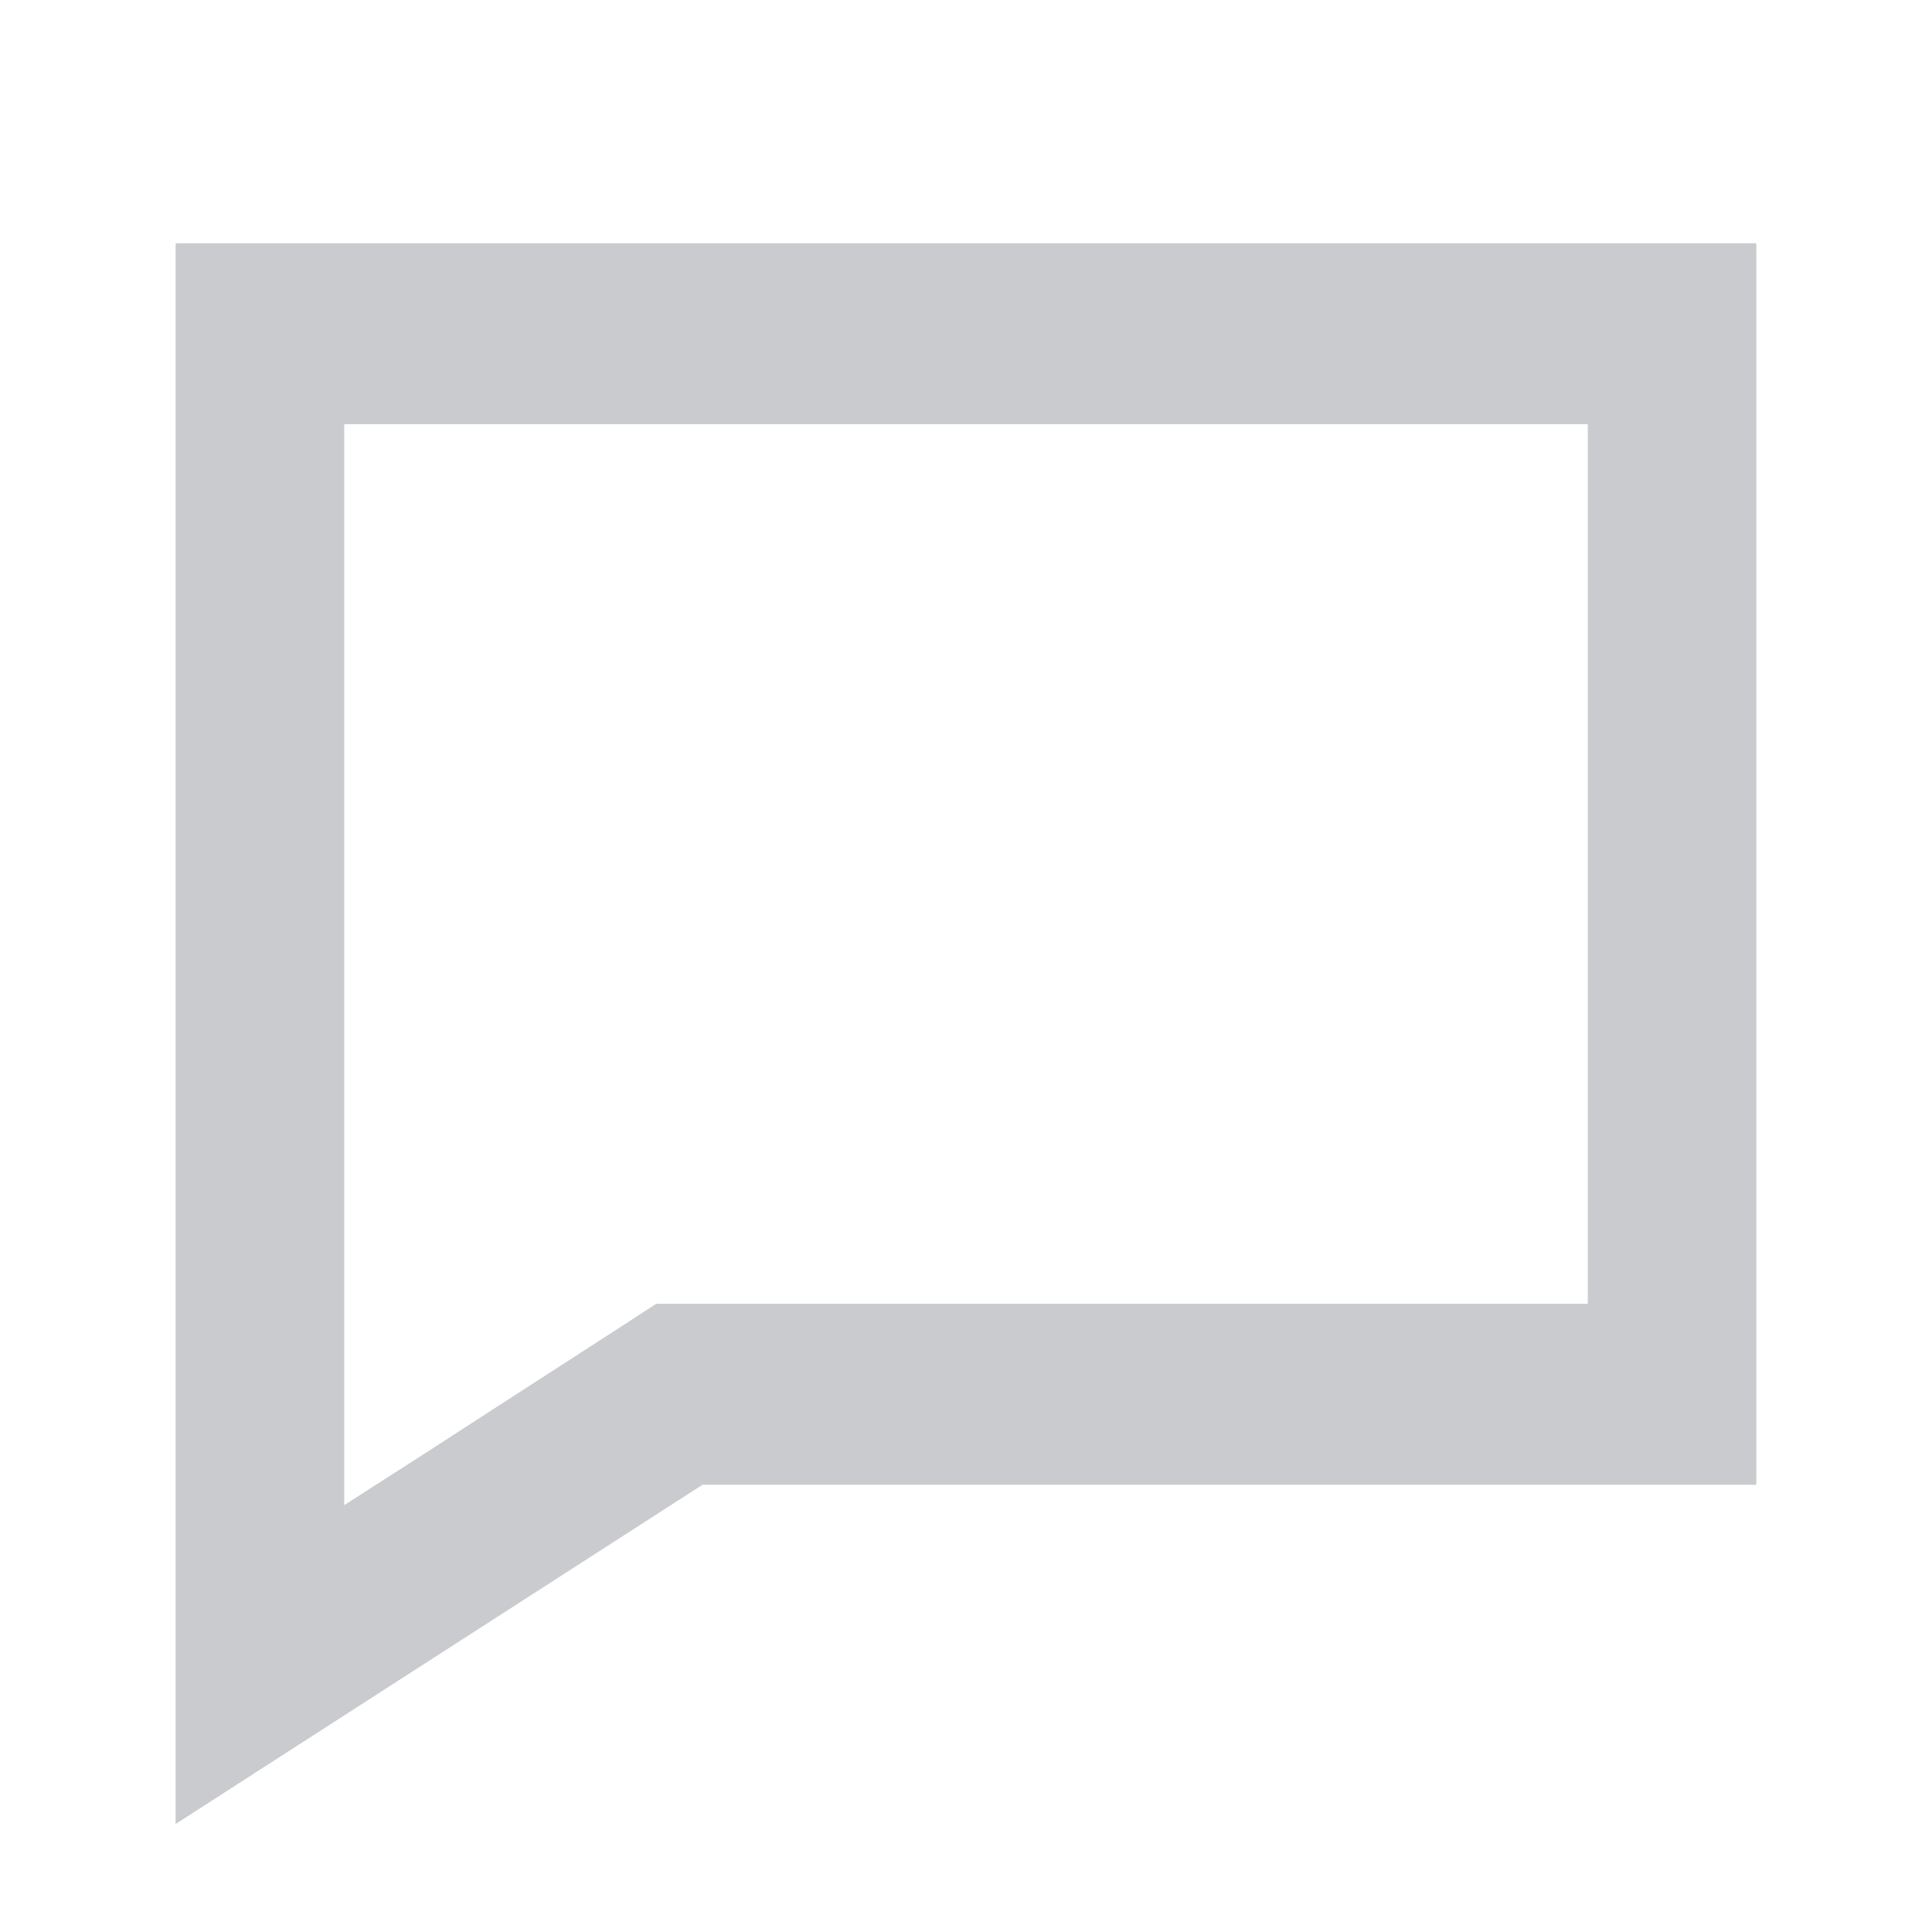 <svg width="22" height="22" viewBox="0 0 22 22" fill="none" xmlns="http://www.w3.org/2000/svg">
<path d="M7.52 17.216L8 16.907H20V2.77H2V20.77L5.6 18.452L7.52 17.216ZM3.92 13.649V4.83H18.08V14.847H7.472L7.016 15.143L5.6 16.057L4.904 16.508L3.92 17.139V13.662V13.649Z" fill="#C2C4C8" fill-opacity="0.88"/>
</svg>
